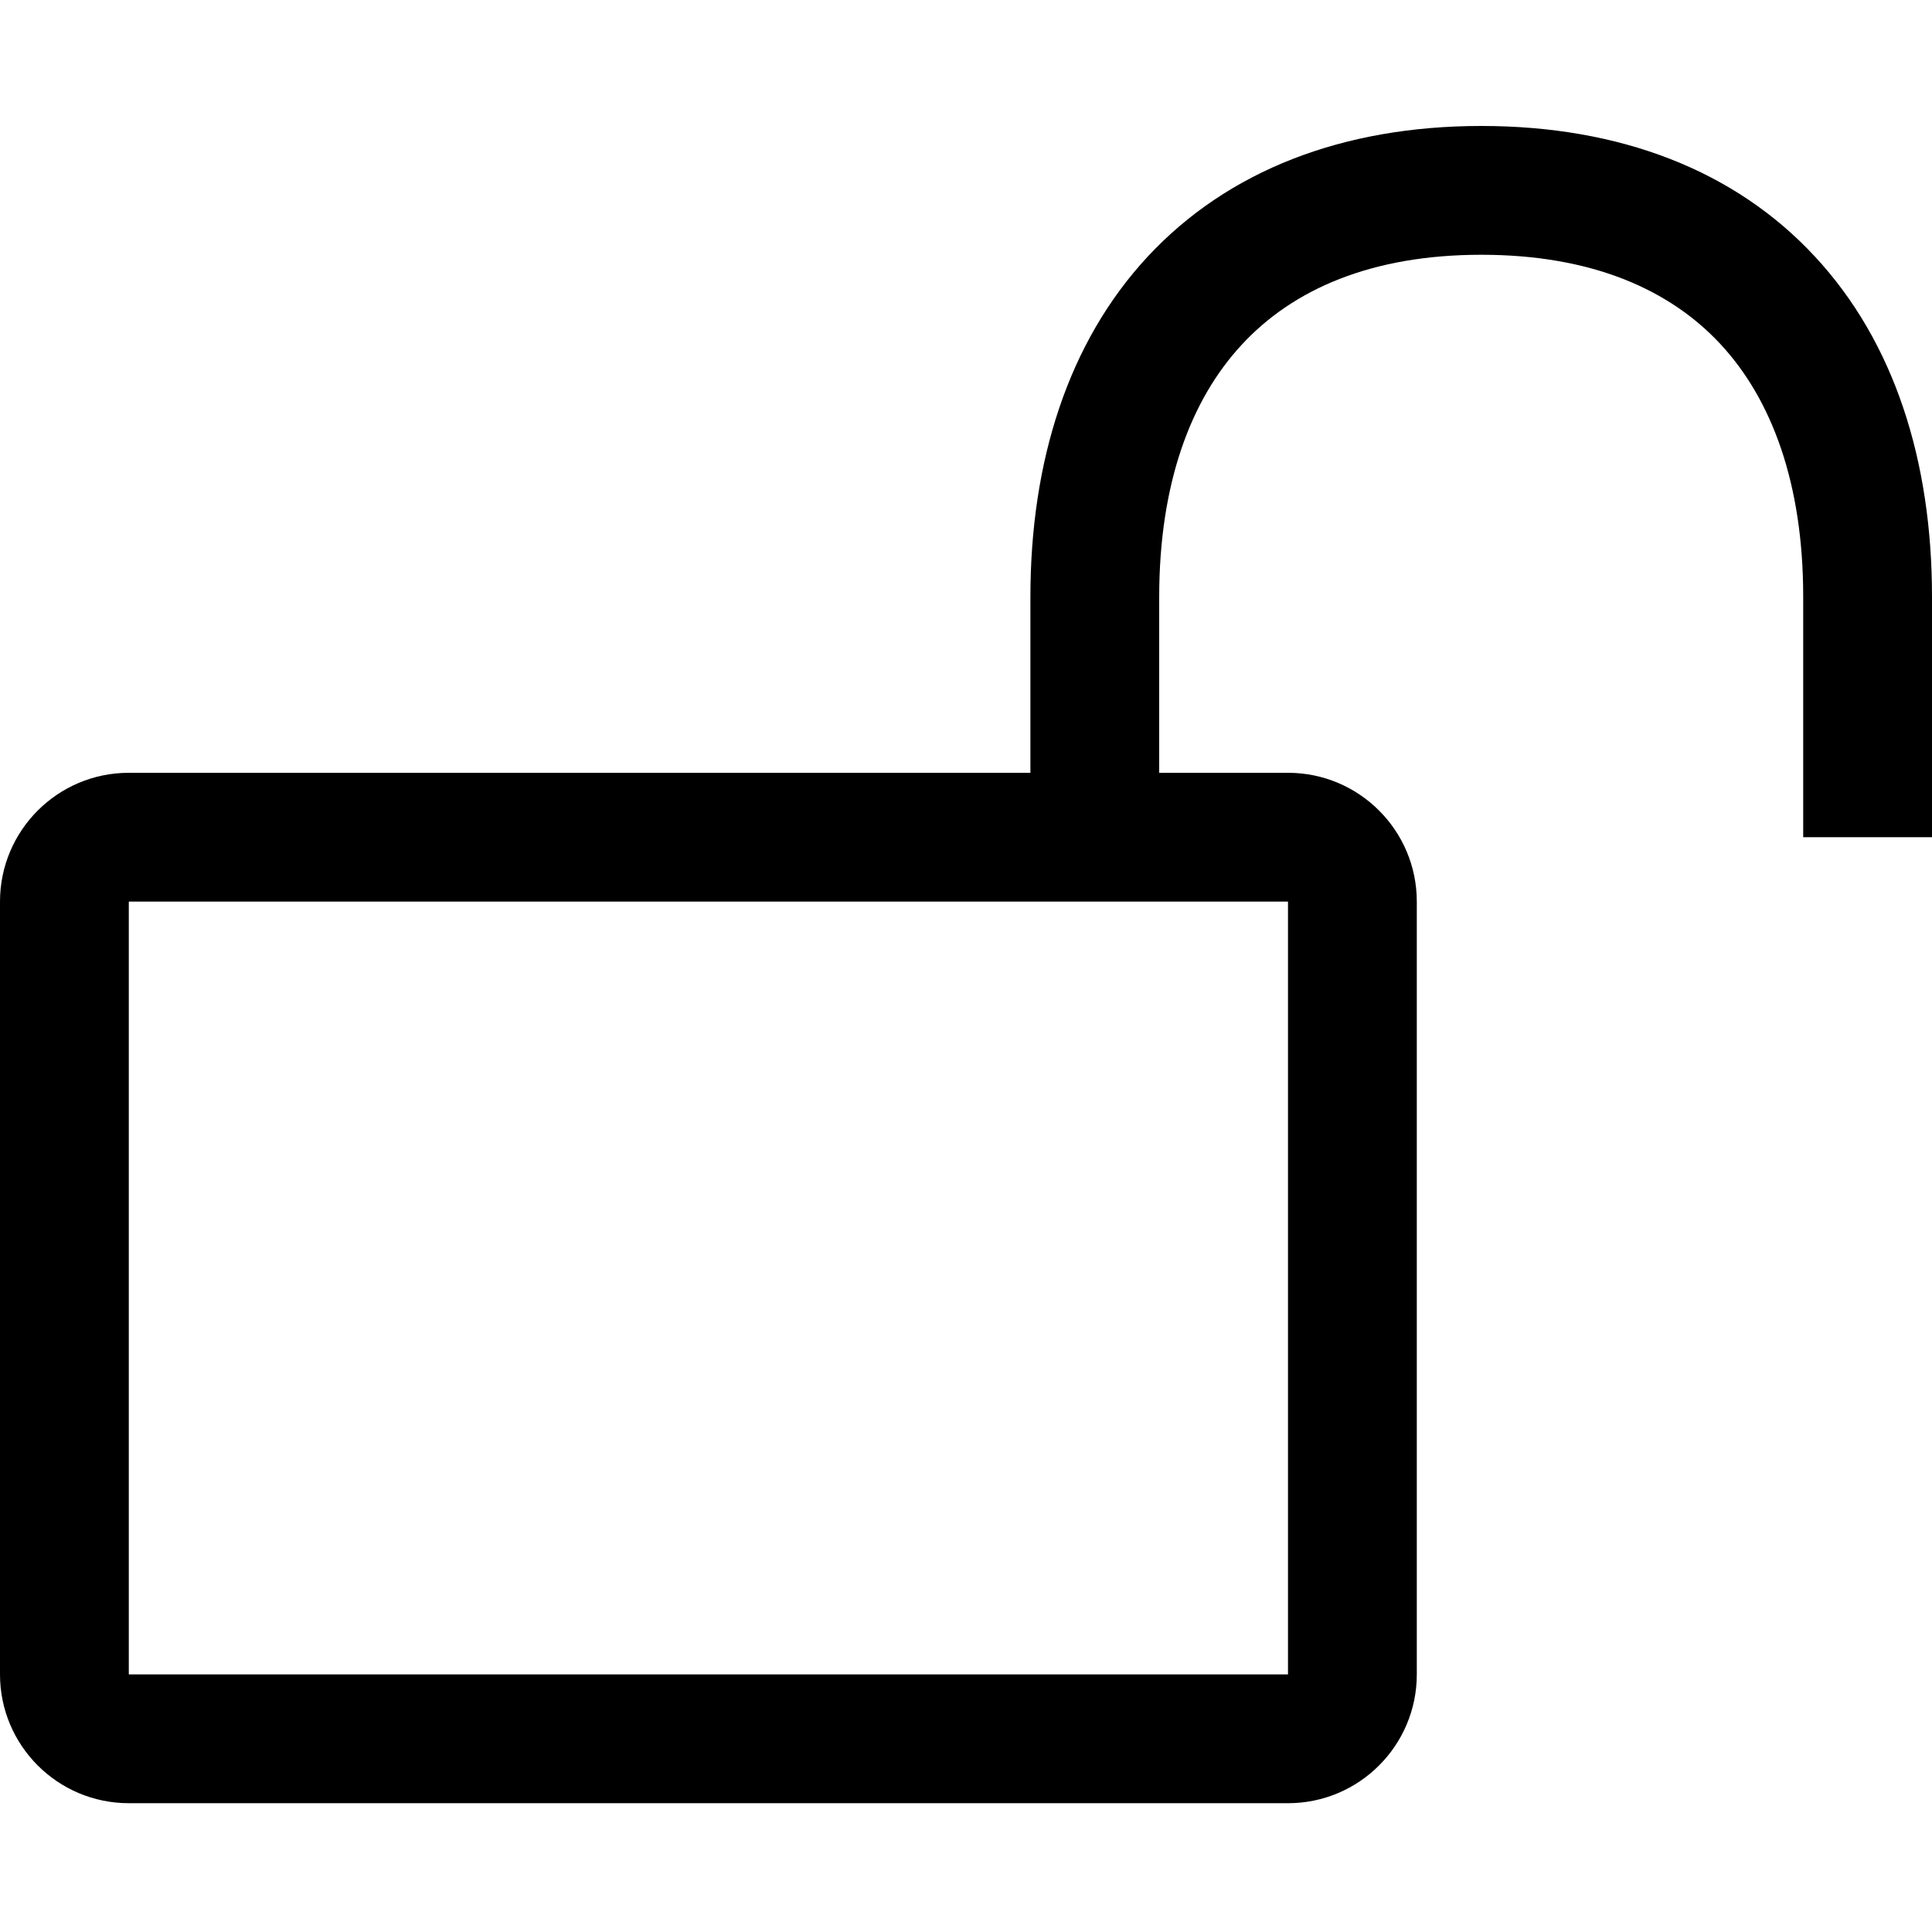 <svg width="15" height="15" fill="none" xmlns="http://www.w3.org/2000/svg">
  <path
    fill-rule="evenodd"
    clip-rule="evenodd"
    d="M9 4.636C9 3.76 9.242 3.105 9.643 2.674C10.039 2.247 10.646 1.978 11.501 1.978C12.357 1.978 12.963 2.247 13.358 2.672C13.758 3.103 14 3.757 14 4.633V6.5H15V4.633C15 3.579 14.708 2.656 14.091 1.992C13.47 1.322 12.576 0.978 11.501 0.978C10.427 0.978 9.533 1.323 8.91 1.993C8.293 2.658 8 3.582 8 4.636V6H1C0.448 6 0 6.448 0 7V13C0 13.552 0.448 14 1 14H10C10.552 14 11 13.552 11 13V7C11 6.448 10.552 6 10 6H9V4.636ZM1 7H10V13H1V7Z"
    fill="currentColor"
  />
</svg>
